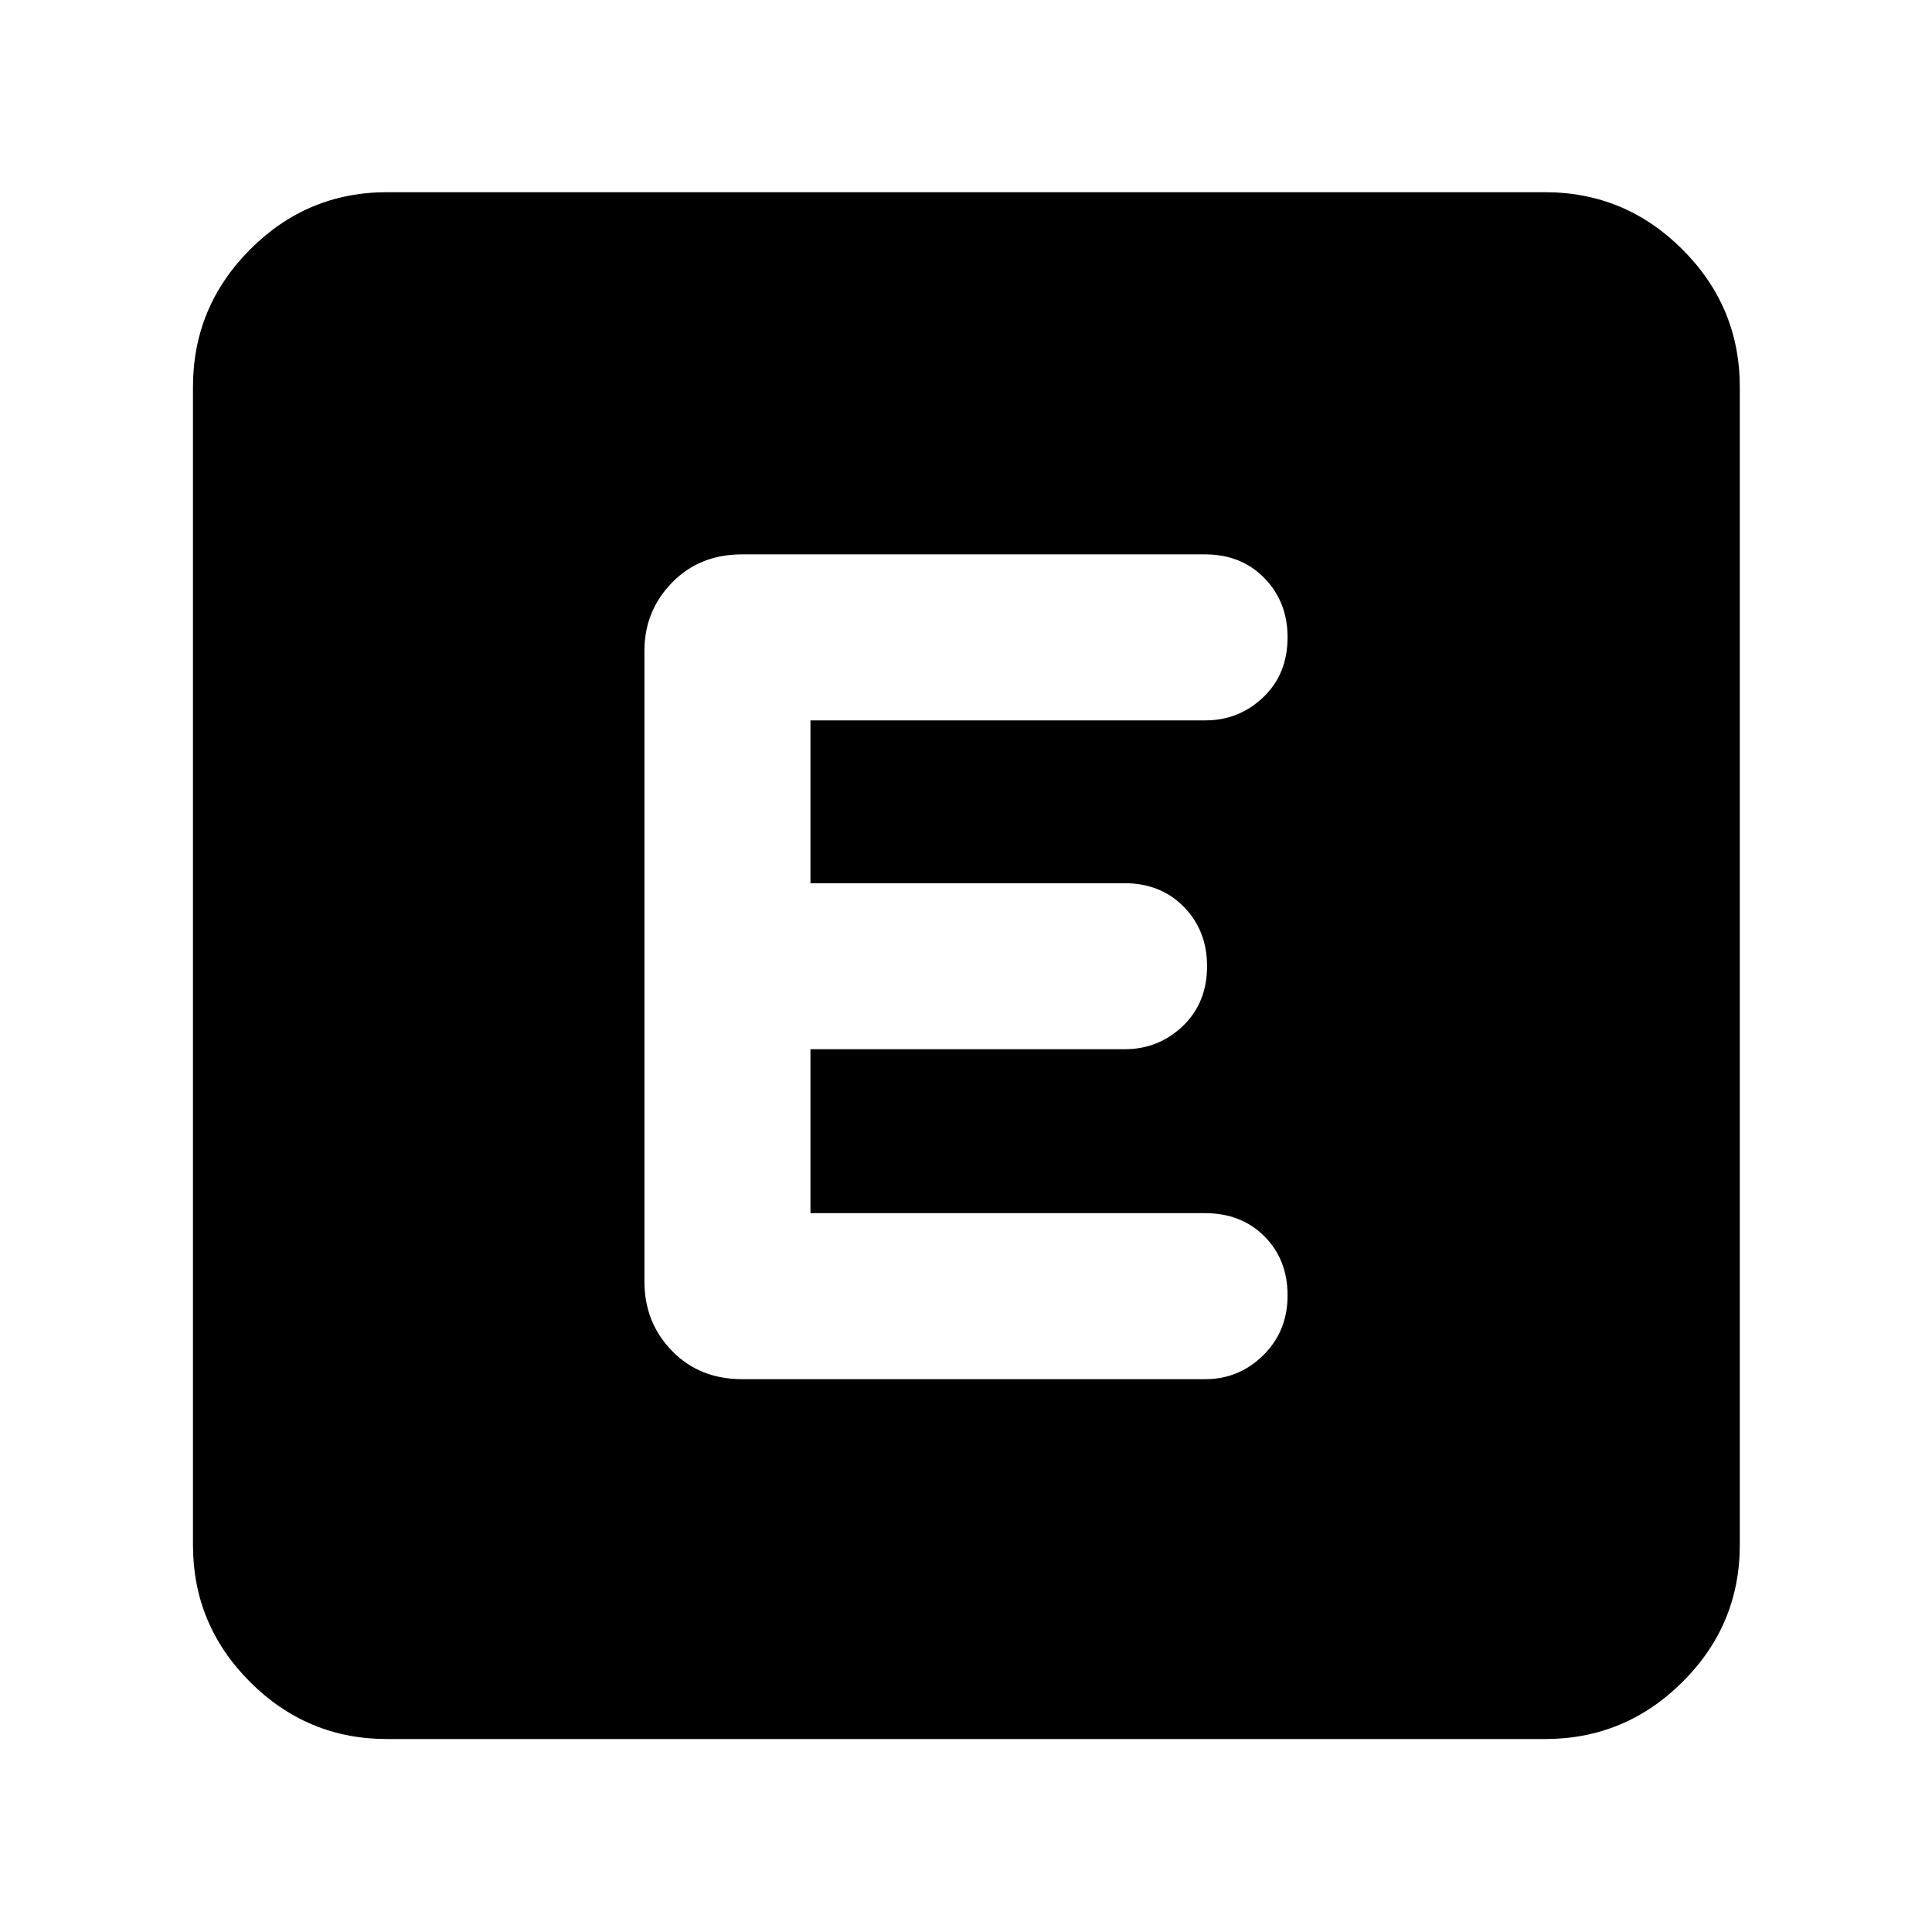 <svg xmlns="http://www.w3.org/2000/svg" height="40" viewBox="0 96 960 960" width="40"><path d="M192.319 960.116q-39.709 0-68.072-28.363t-28.363-68.072V288.319q0-39.864 28.363-68.338 28.363-28.474 68.072-28.474h575.362q39.864 0 68.338 28.474 28.474 28.474 28.474 68.338v575.362q0 39.709-28.474 68.072t-68.338 28.363H192.319ZM598.87 781.304q16.787 0 28.85-11.902 12.063-11.903 12.063-29.677 0-17.898-11.507-29.405-11.507-11.508-29.524-11.508H402.709v-81.465H558.87q16.787 0 28.85-11.507 12.063-11.507 12.063-29.789 0-17.616-11.507-29.406t-29.551-11.79H402.709v-80.899H598.87q16.787 0 28.85-11.508 12.063-11.507 12.063-29.789 0-17.616-11.507-29.406-11.507-11.789-29.555-11.789H368.768q-21.203 0-34.877 14.069-13.674 14.07-13.674 33.815v313.406q0 20.411 13.674 34.481 13.674 14.069 34.877 14.069H598.87Z"/></svg>